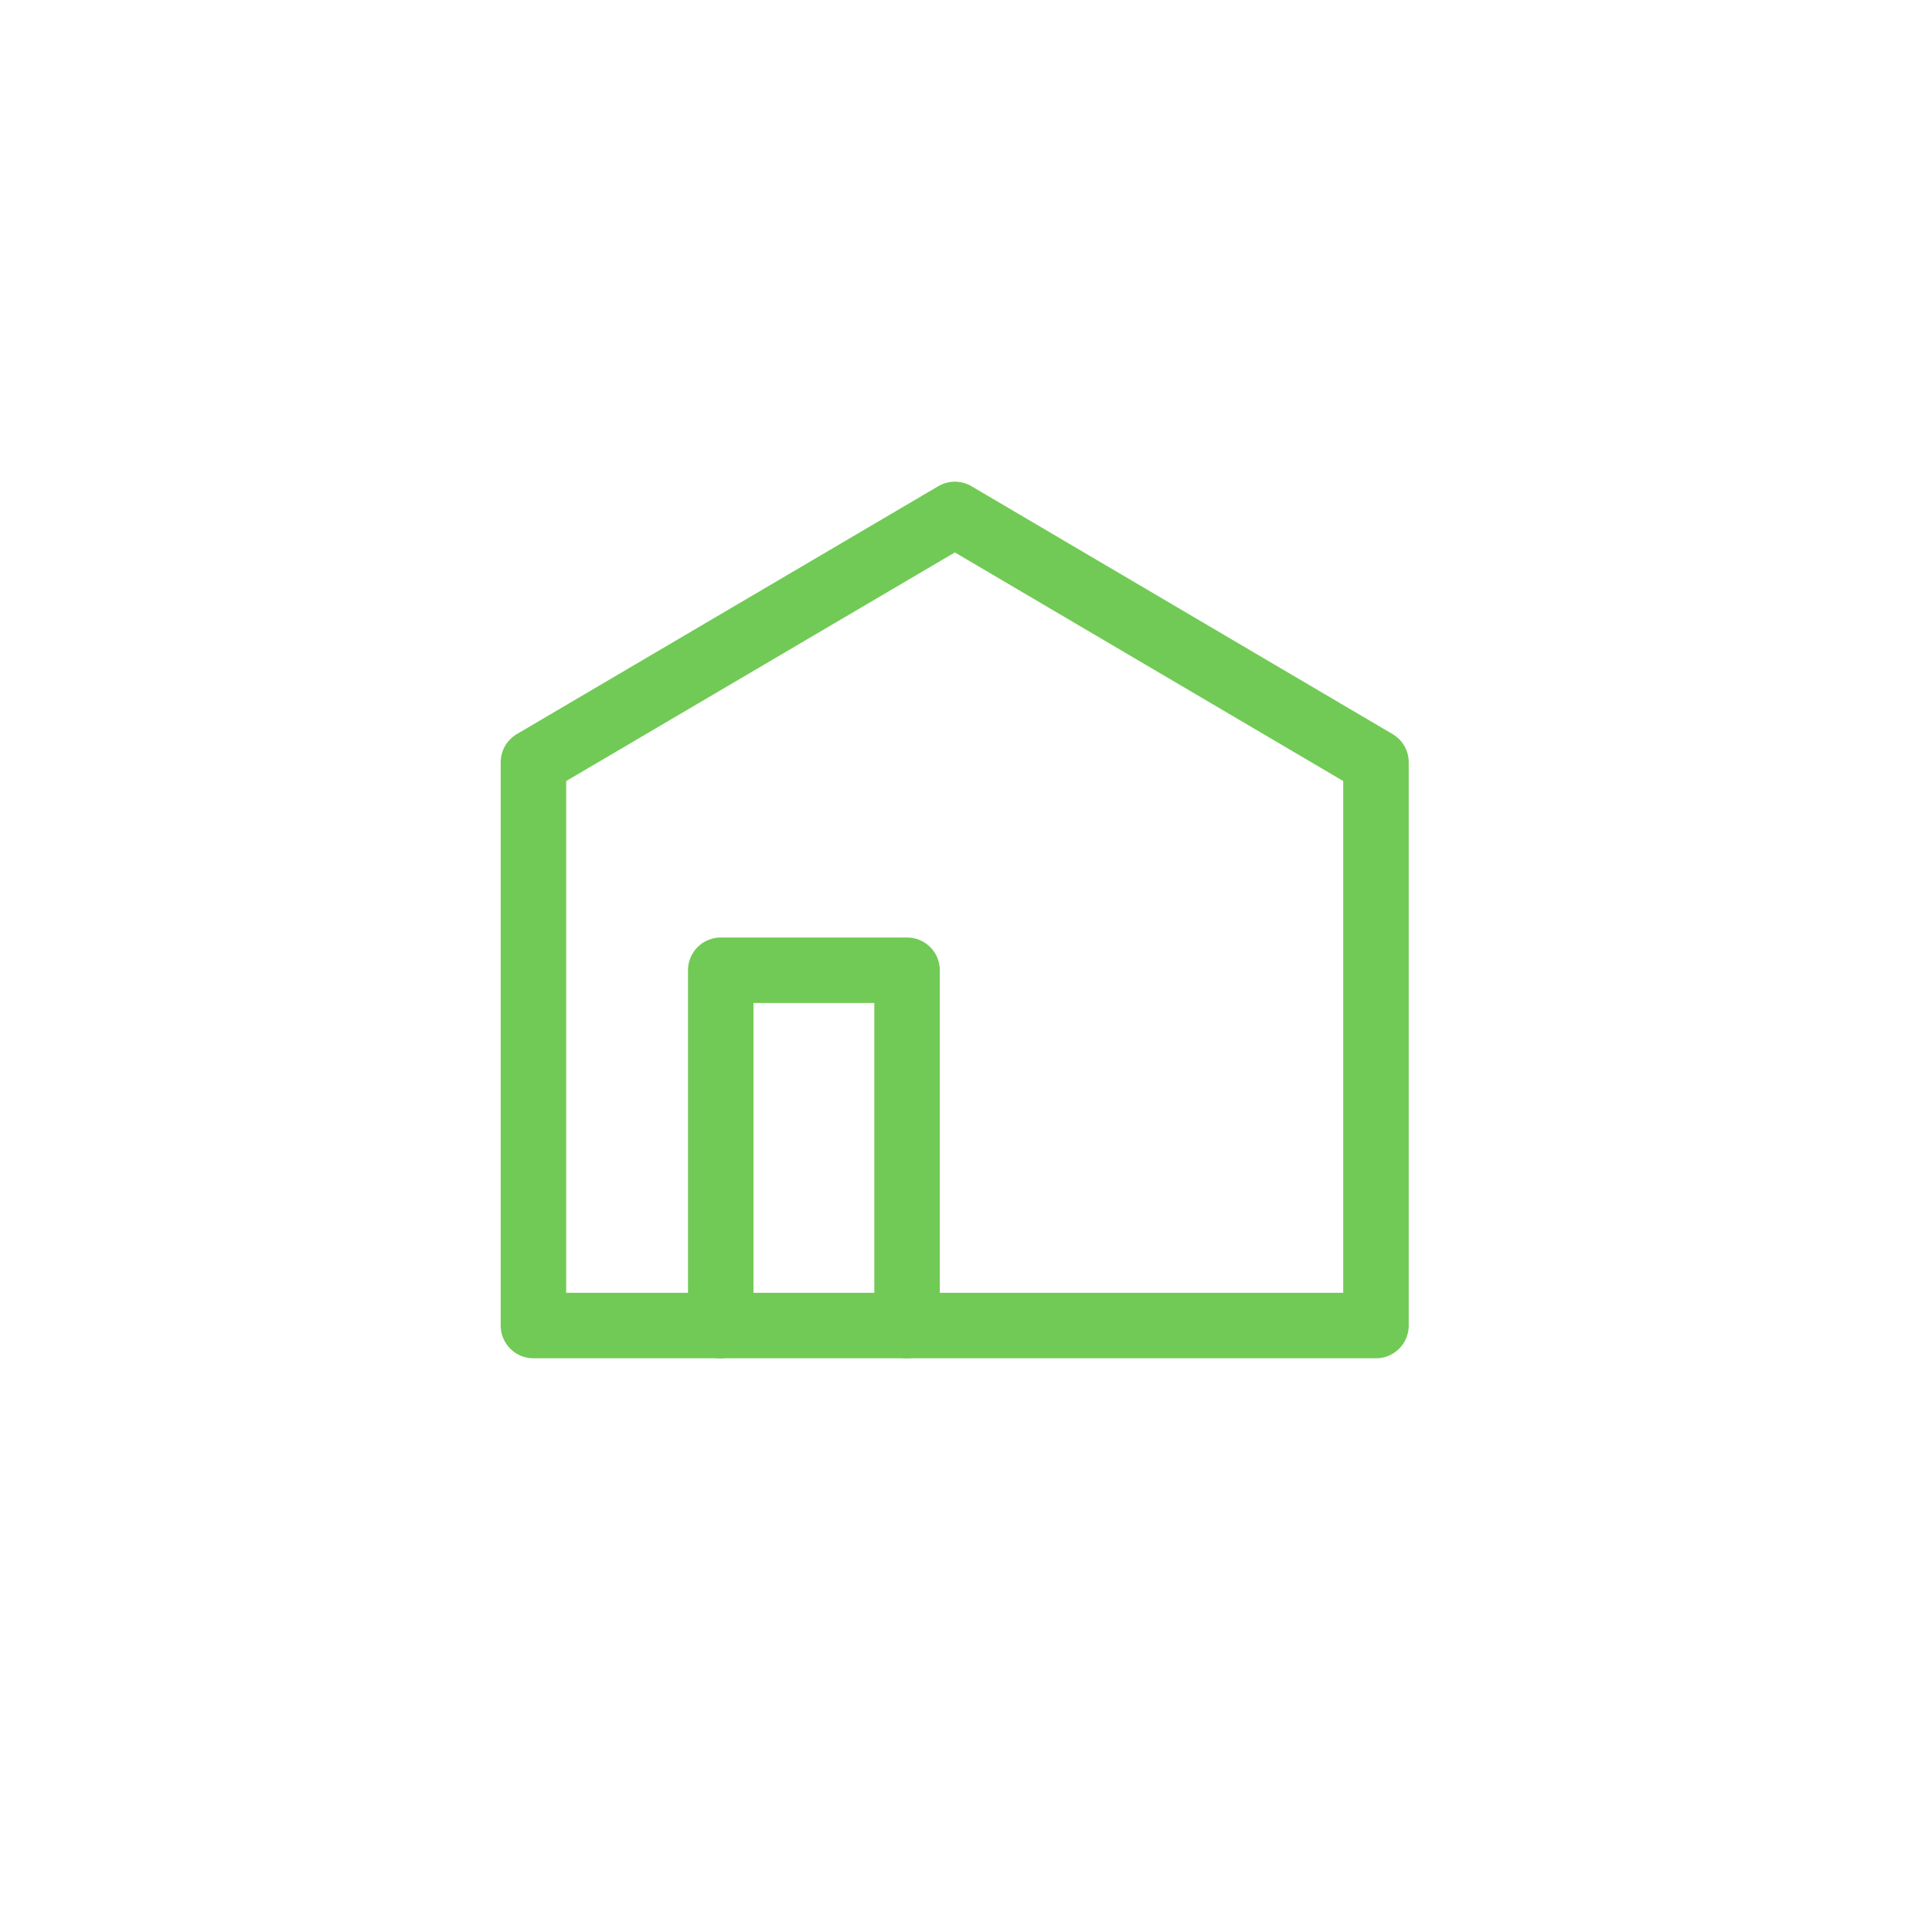 <svg width="59" height="59" viewBox="0 0 59 59" fill="none" xmlns="http://www.w3.org/2000/svg">
<path d="M29.16 15.71L16.29 23.28V40.48H42.02V23.28L29.16 15.71Z" stroke="#71CA55" stroke-width="2" stroke-linecap="round" stroke-linejoin="round"/>
<path d="M27.7 40.48V29.63H22.01V40.48" stroke="#71CA55" stroke-width="2" stroke-linecap="round" stroke-linejoin="round"/>
</svg>
